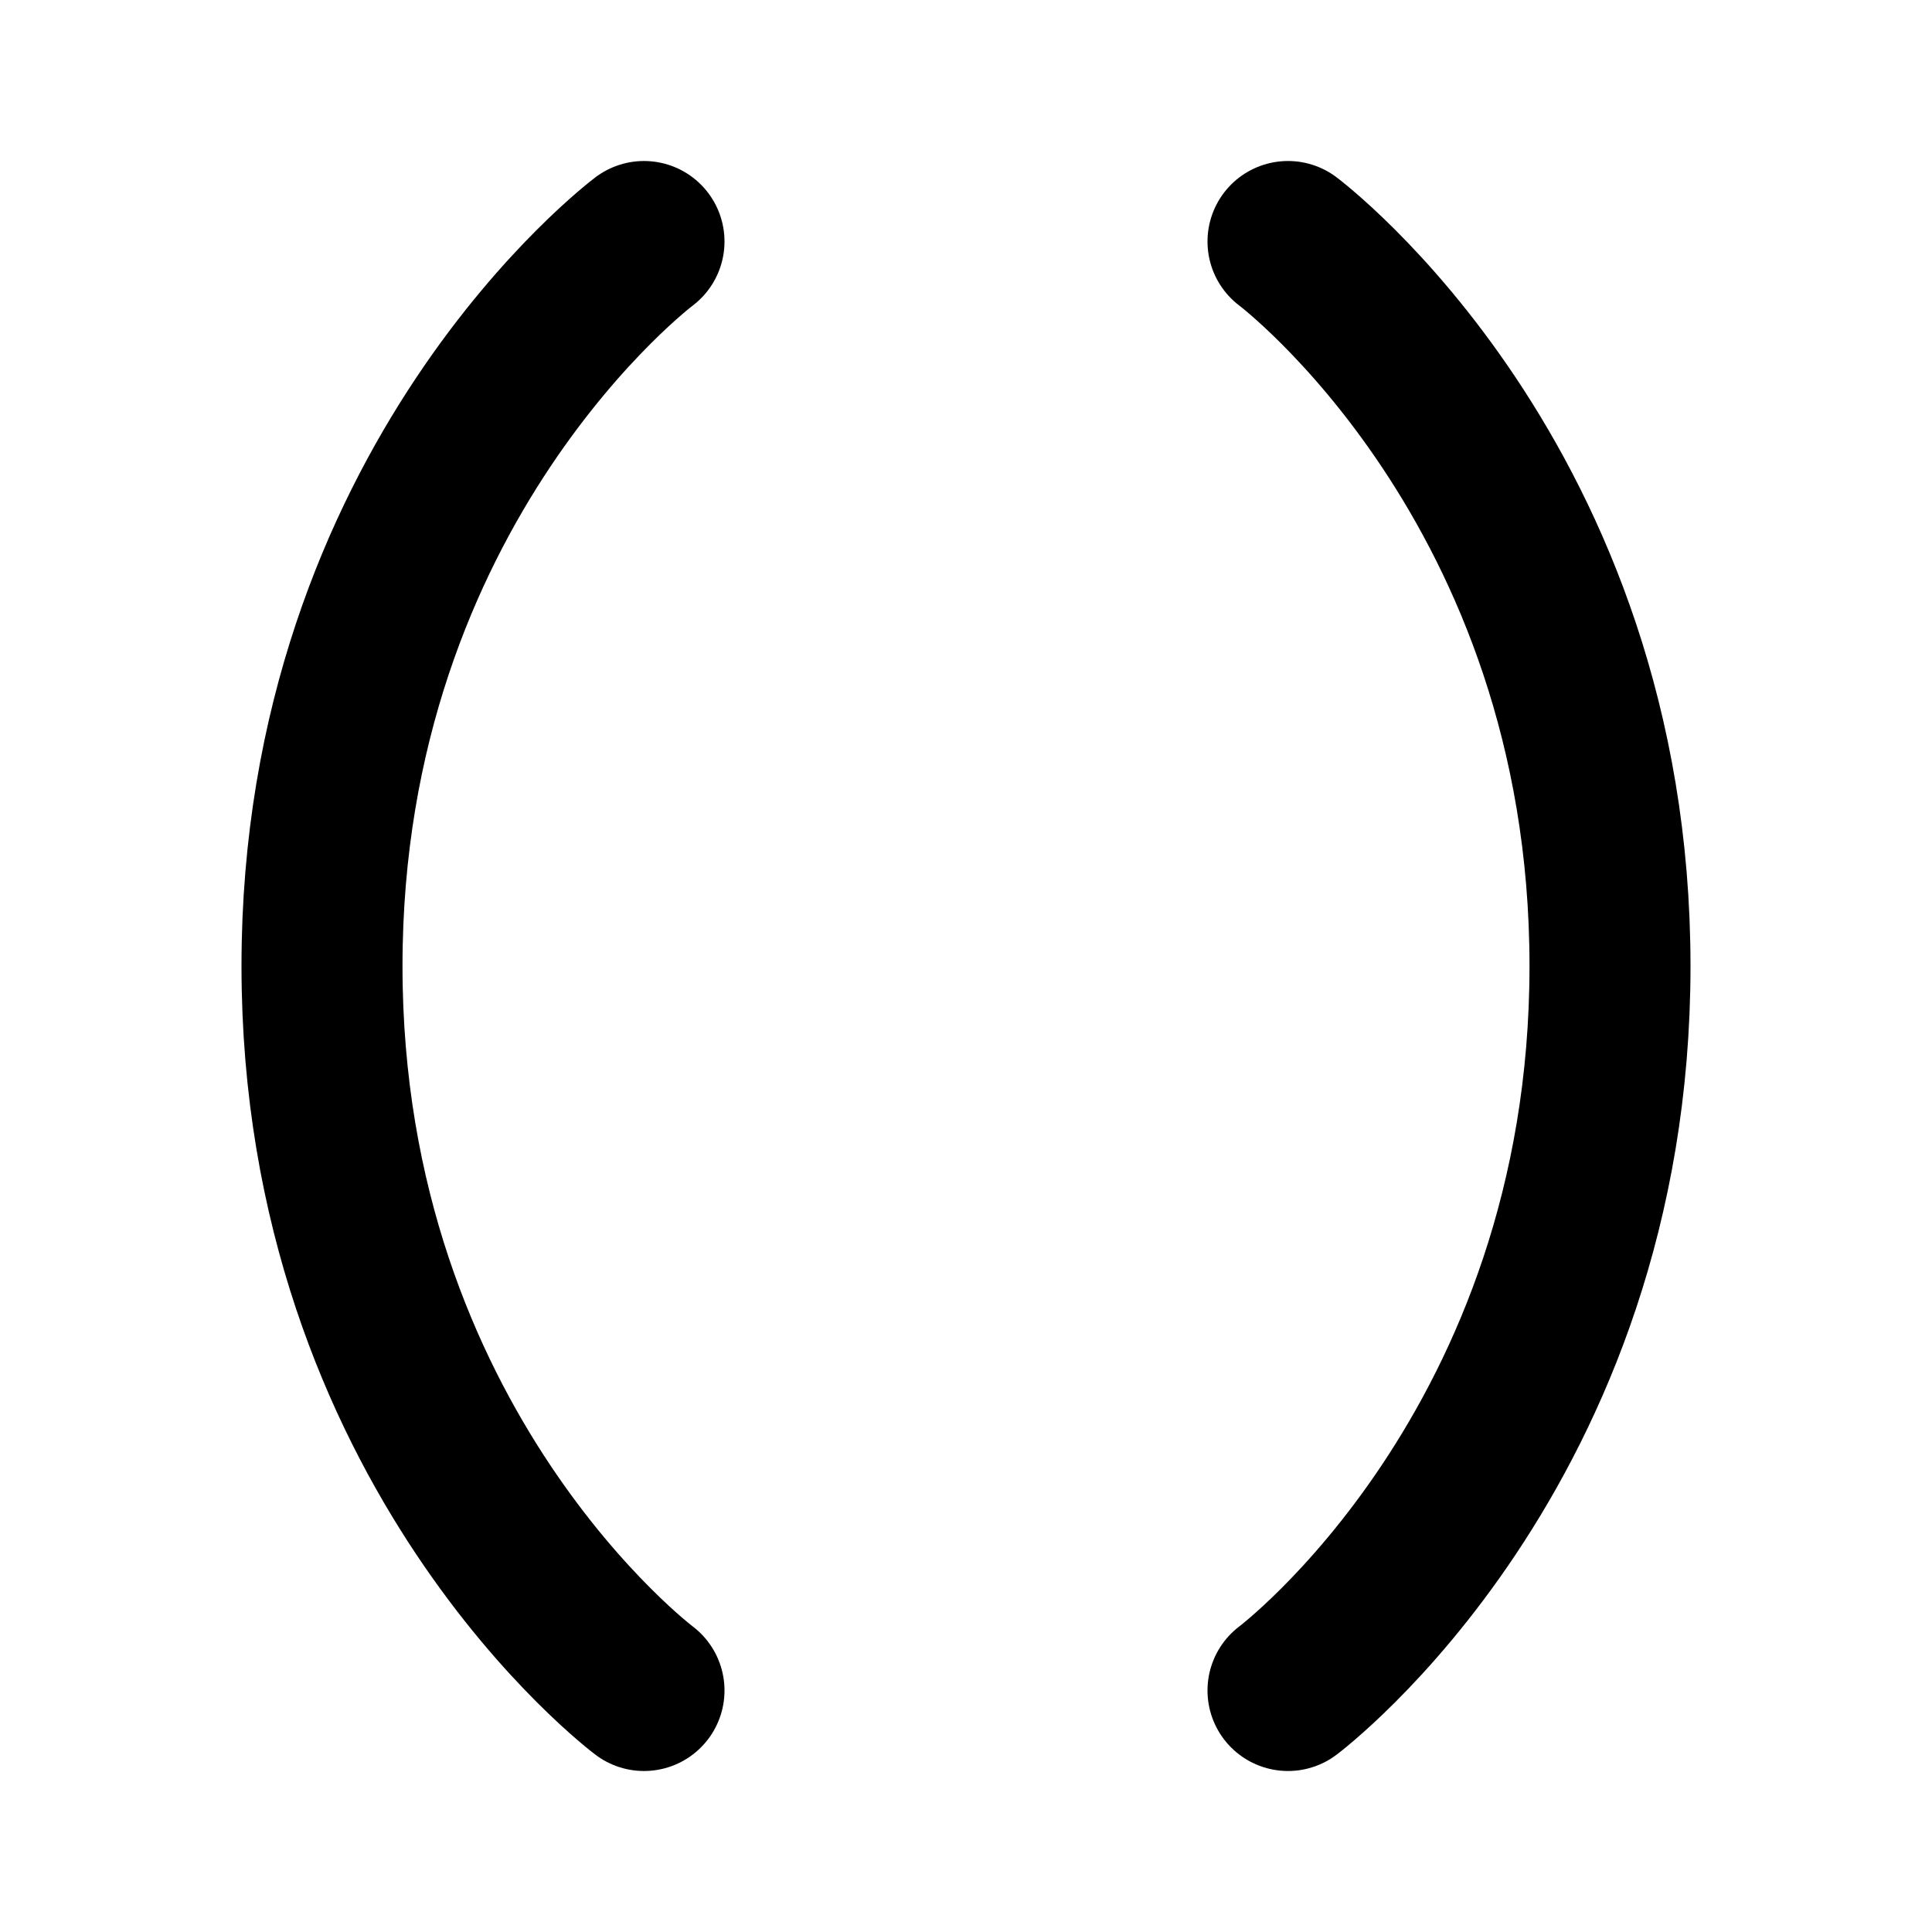 <svg xmlns="http://www.w3.org/2000/svg" width="24" height="24" viewBox="0 0 24 24" fill="none" stroke="currentColor" stroke-width="2" stroke-linecap="round" stroke-linejoin="round" class="lucide lucide-parentheses"><path d="M8 21s-4-3-4-9 4-9 4-9"/><path d="M16 3s4 3 4 9-4 9-4 9"/></svg>
